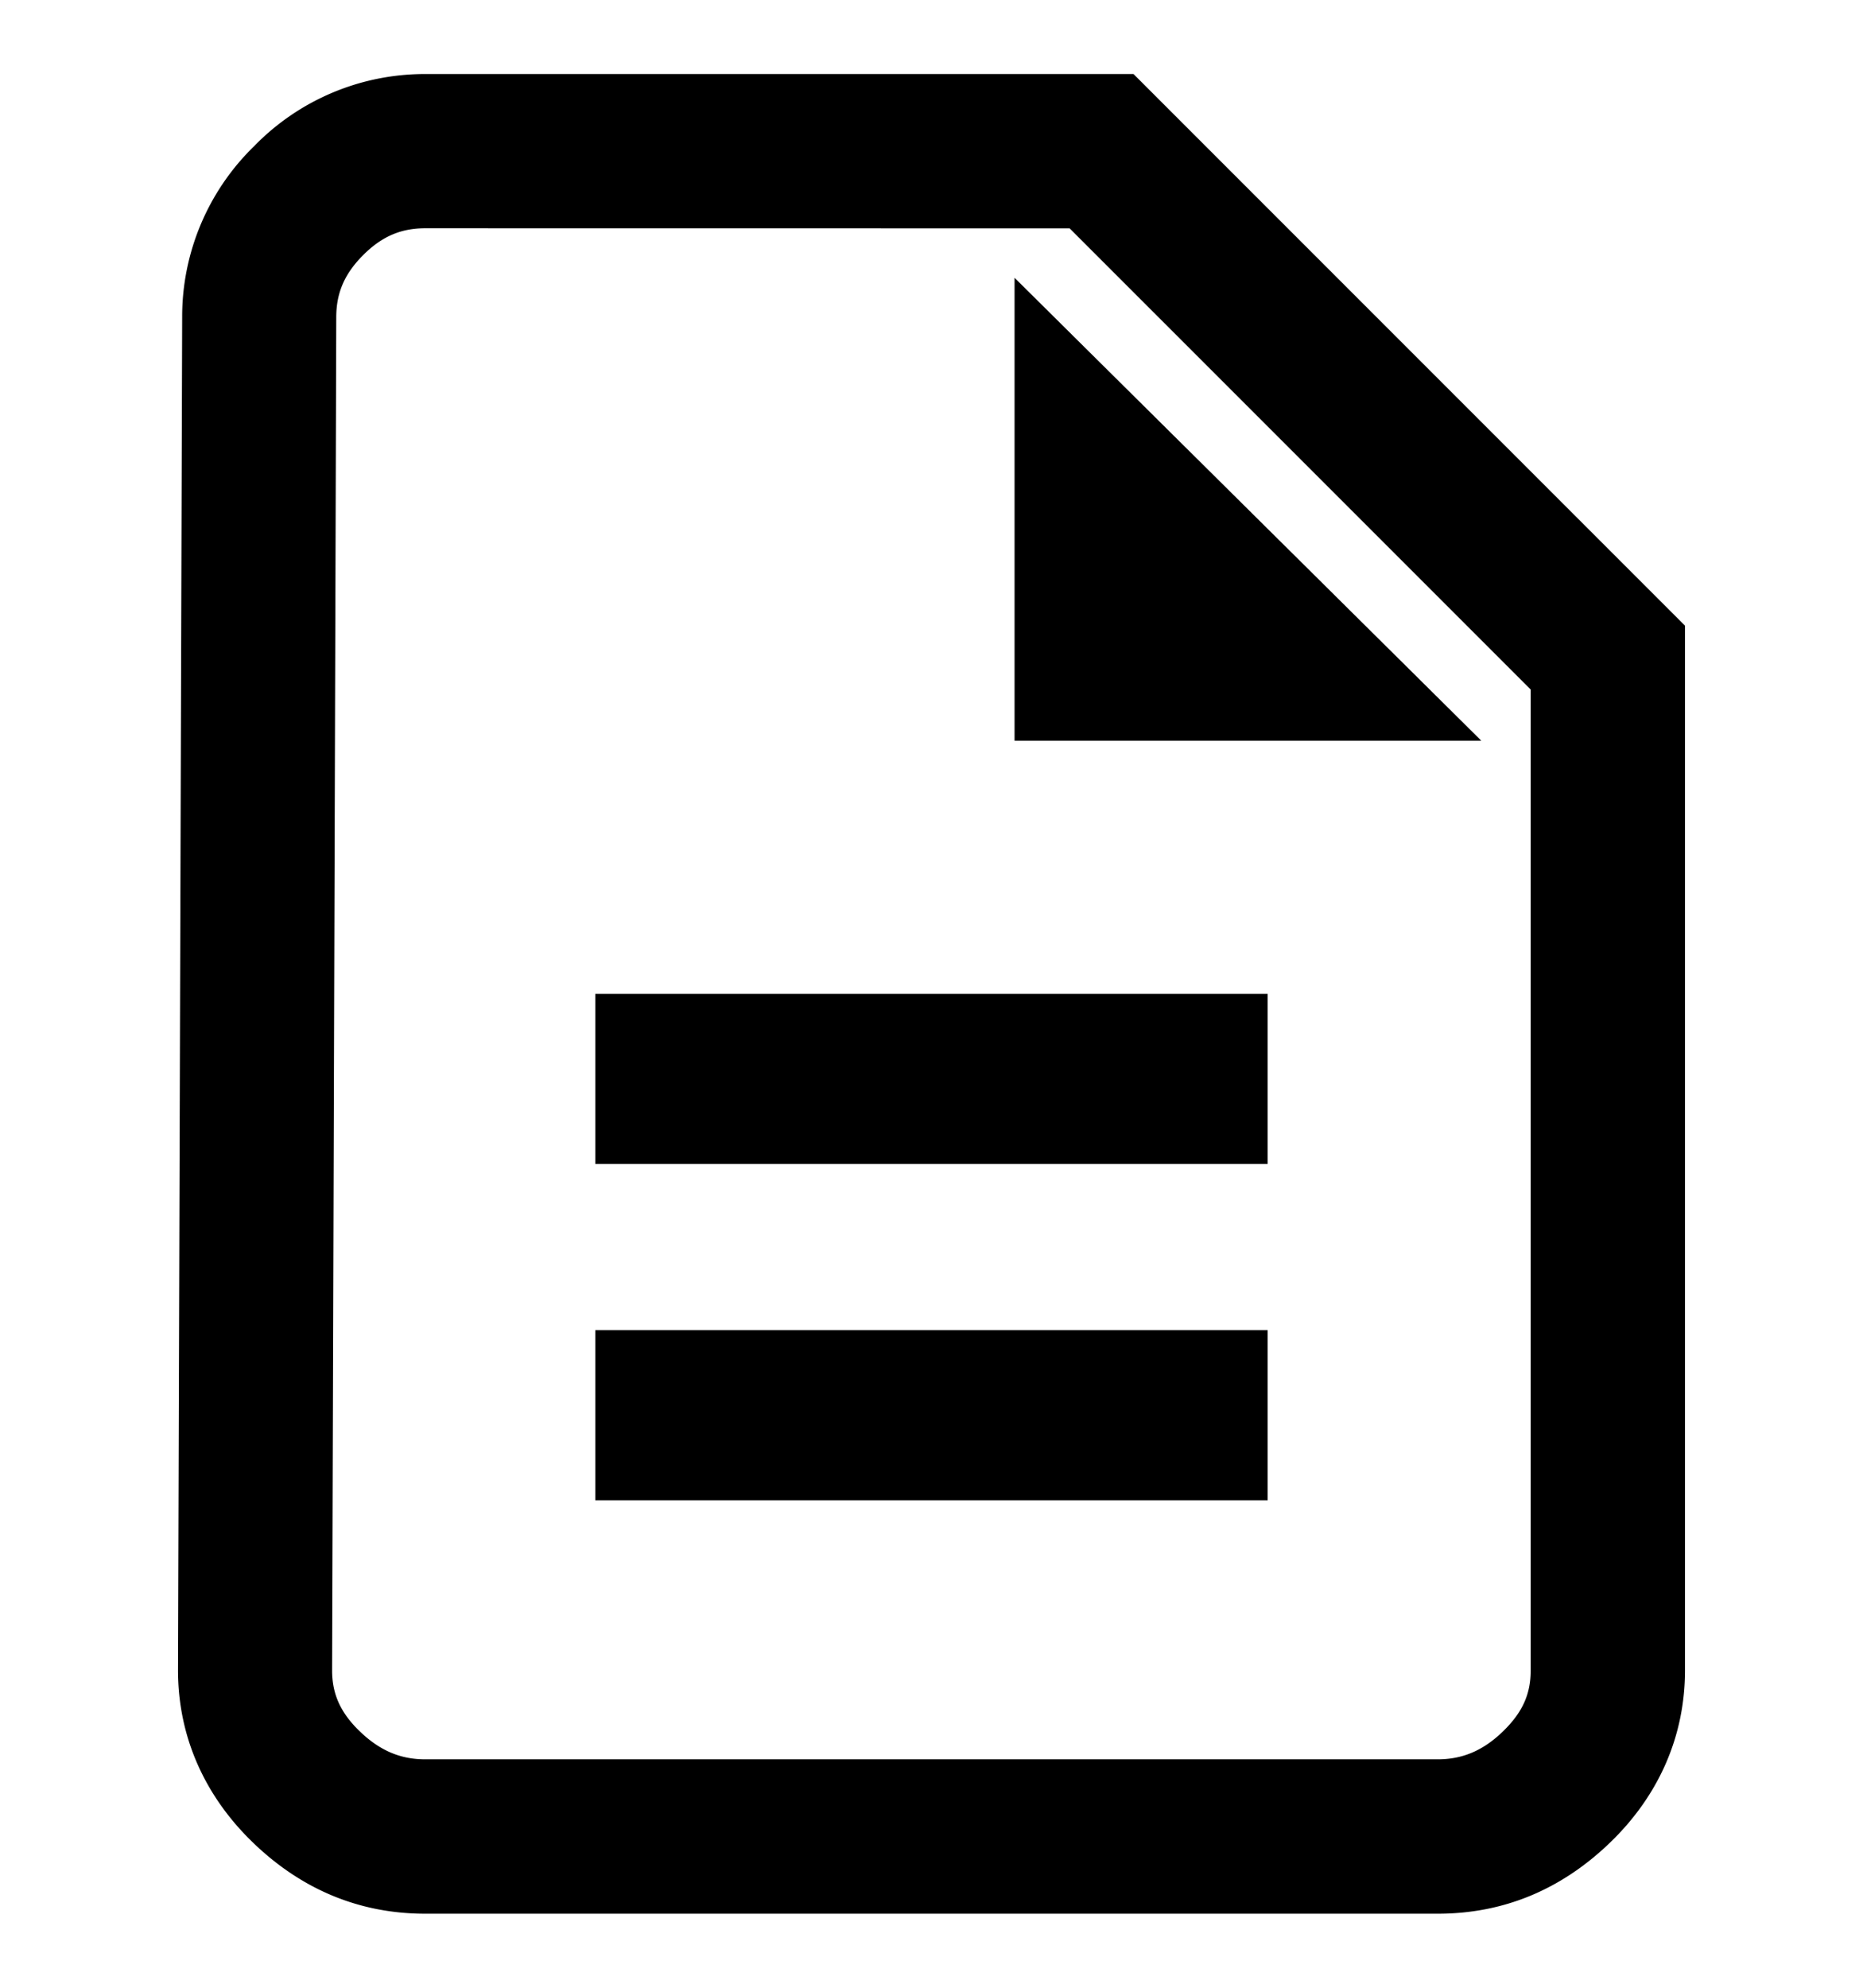 <svg id="ds44-icons" xmlns="http://www.w3.org/2000/svg" viewBox="0 0 450 480"><path d="M347.29,462.12H102.71c-15.78,0-29.78-5.77-41.59-17.16S43,419.19,43,403.37L44,76.58a57.41,57.41,0,0,1,17.4-41.3,57.44,57.44,0,0,1,41.35-17.4H273.8L407,151.08V403.37c0,15.8-6.27,30.19-18.13,41.61S363.05,462.12,347.29,462.12Zm-244.58-407c-5.89,0-10.52,2-15,6.49s-6.49,9.11-6.49,15l-1,326.79c0,5.7,2.06,10.24,6.69,14.69,4.78,4.61,9.78,6.75,15.75,6.75H347.29c6,0,11-2.14,15.74-6.74s6.7-9,6.7-14.75V166.51L258.36,55.14Z"/><rect x="143.79" y="240" width="162.41" height="41.08"/><rect x="143.79" y="321.21" width="162.41" height="41.08"/><polygon points="245.06 178.86 357.8 178.86 245.06 67.08 245.06 178.86"/></svg>